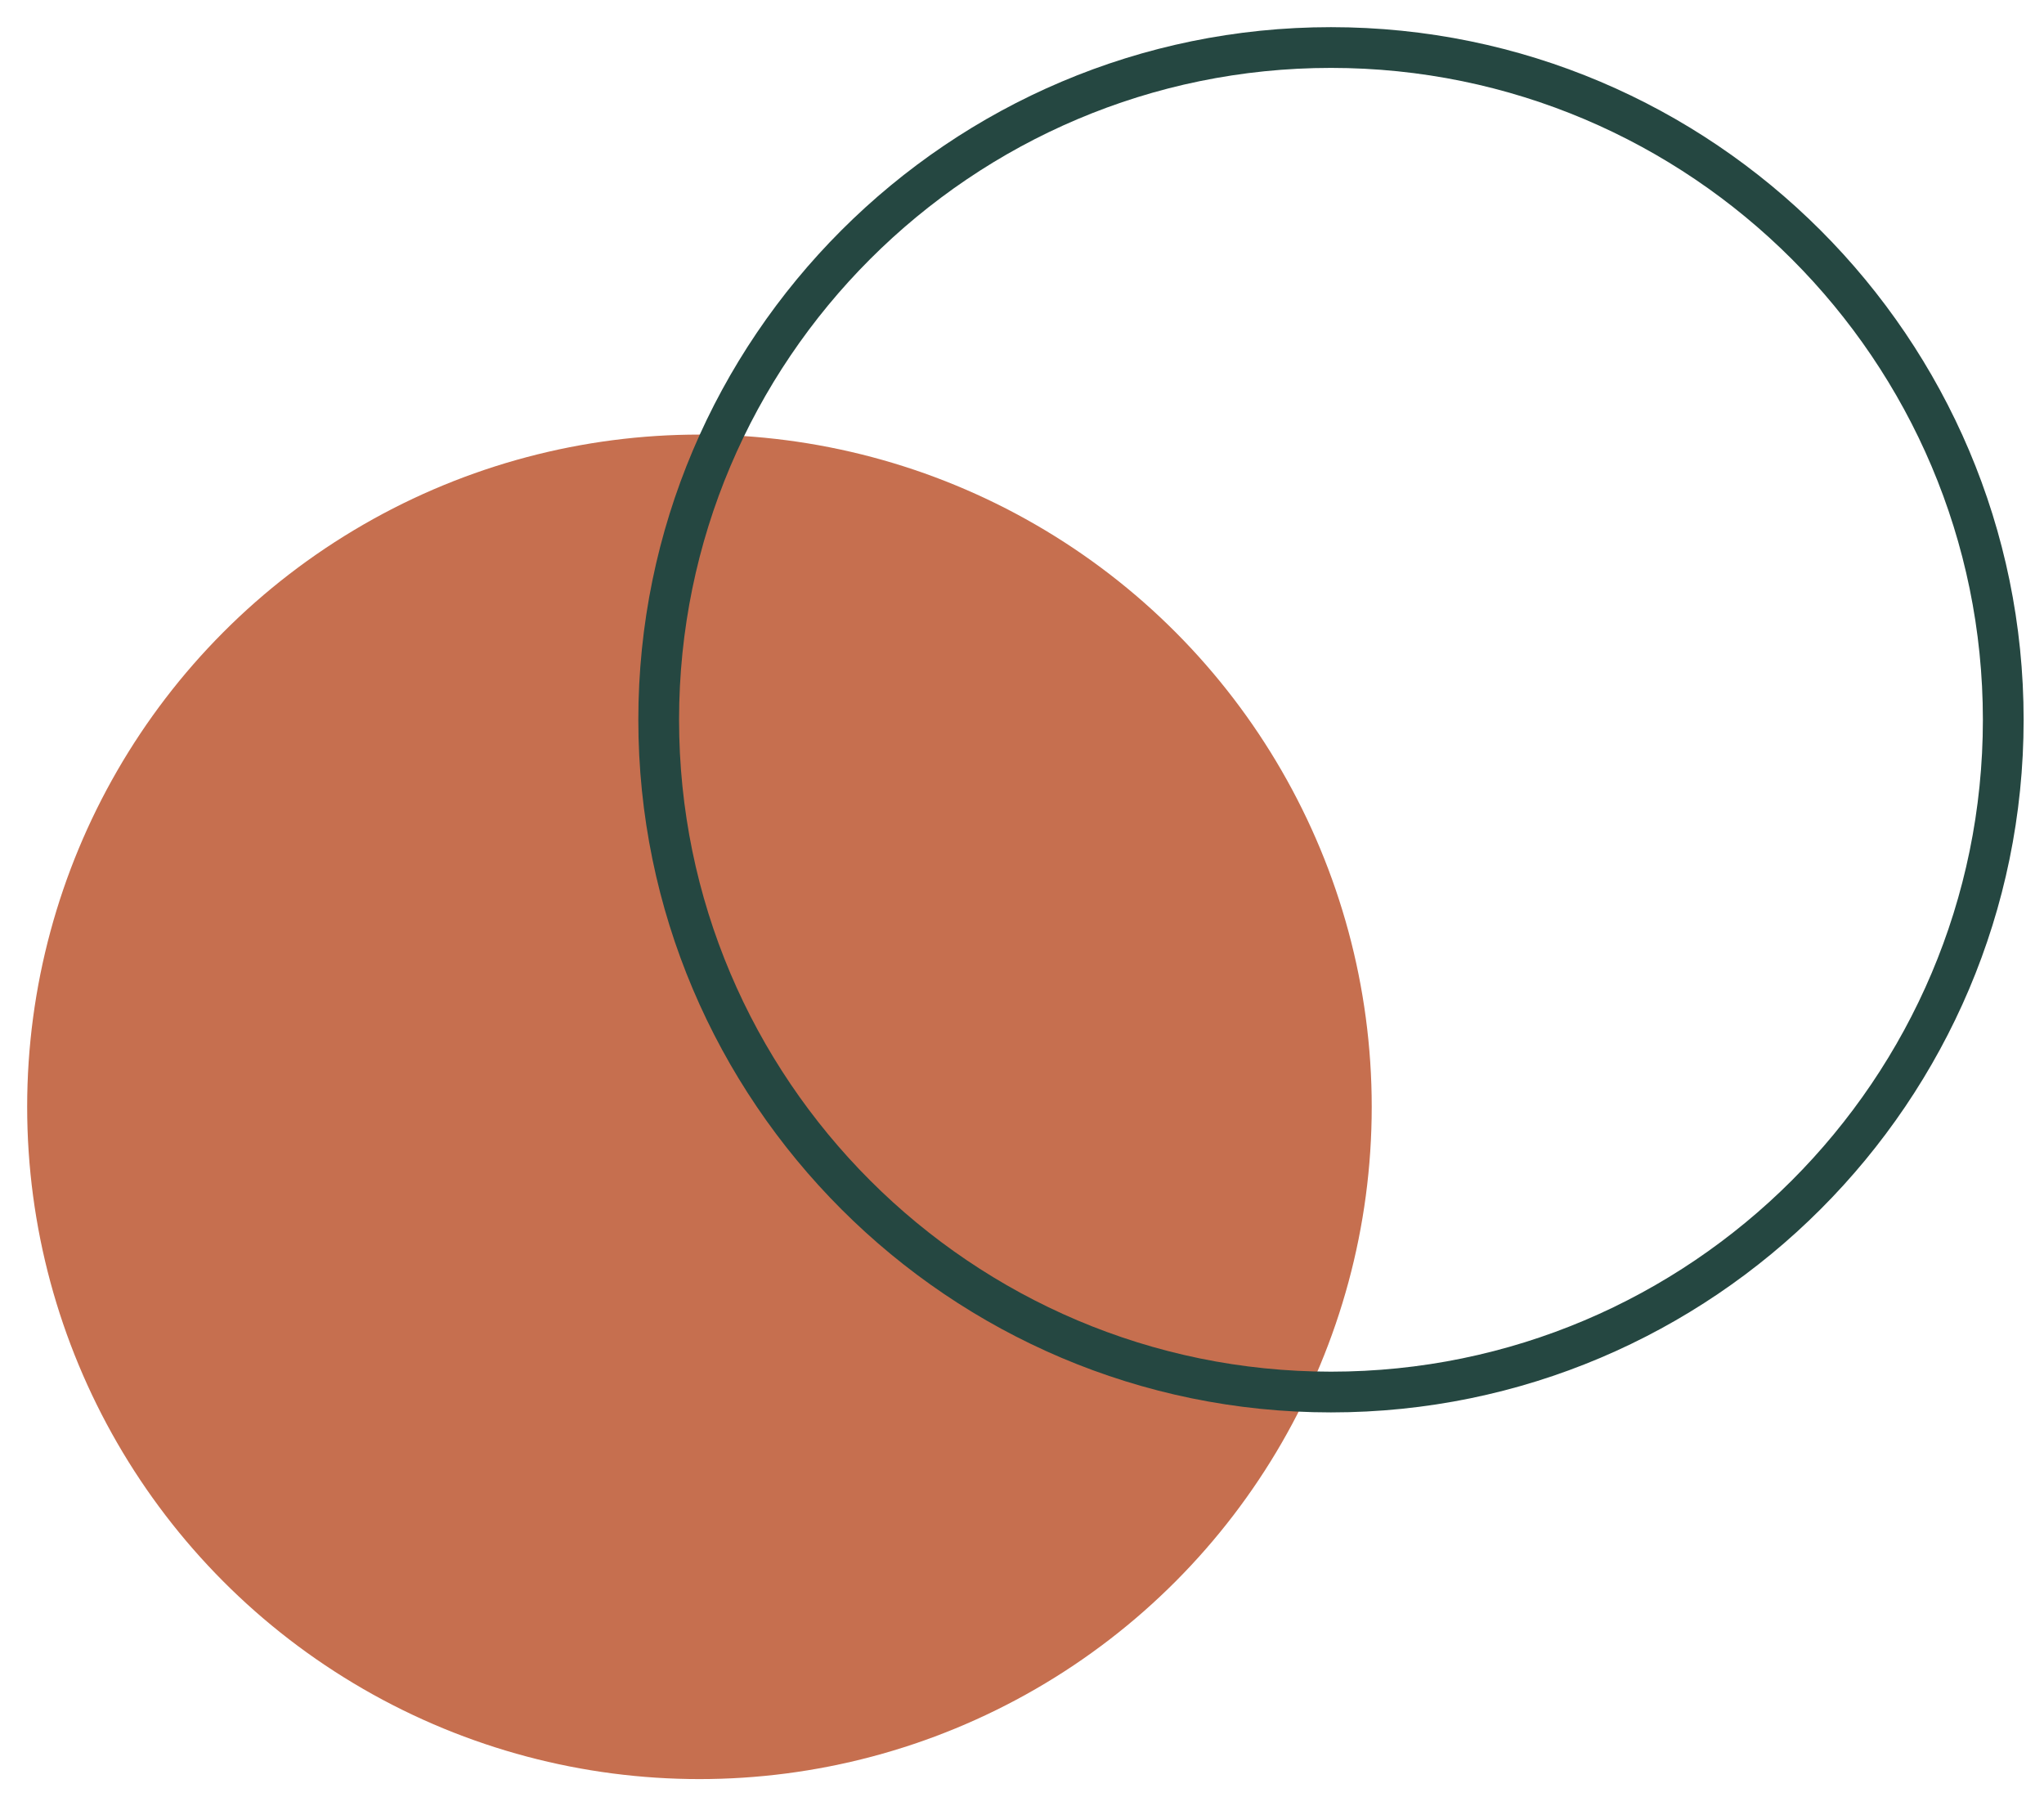 <?xml version="1.0" encoding="UTF-8"?><svg id="Layer_1" xmlns="http://www.w3.org/2000/svg" viewBox="0 0 150.5 133"><defs><style>.cls-1{fill:#c66f4f;}.cls-2{fill:#254741;}</style></defs><circle class="cls-1" cx="51.5" cy="81.5" r="49.5"/><path class="cls-2" d="M98,104c-28.12,0-51-22.88-51-51S69.88,2,98,2s51,22.88,51,51-22.88,51-51,51Zm0-99c-26.47,0-48,21.53-48,48s21.53,48,48,48,48-21.53,48-48S124.47,5,98,5Z"/></svg>